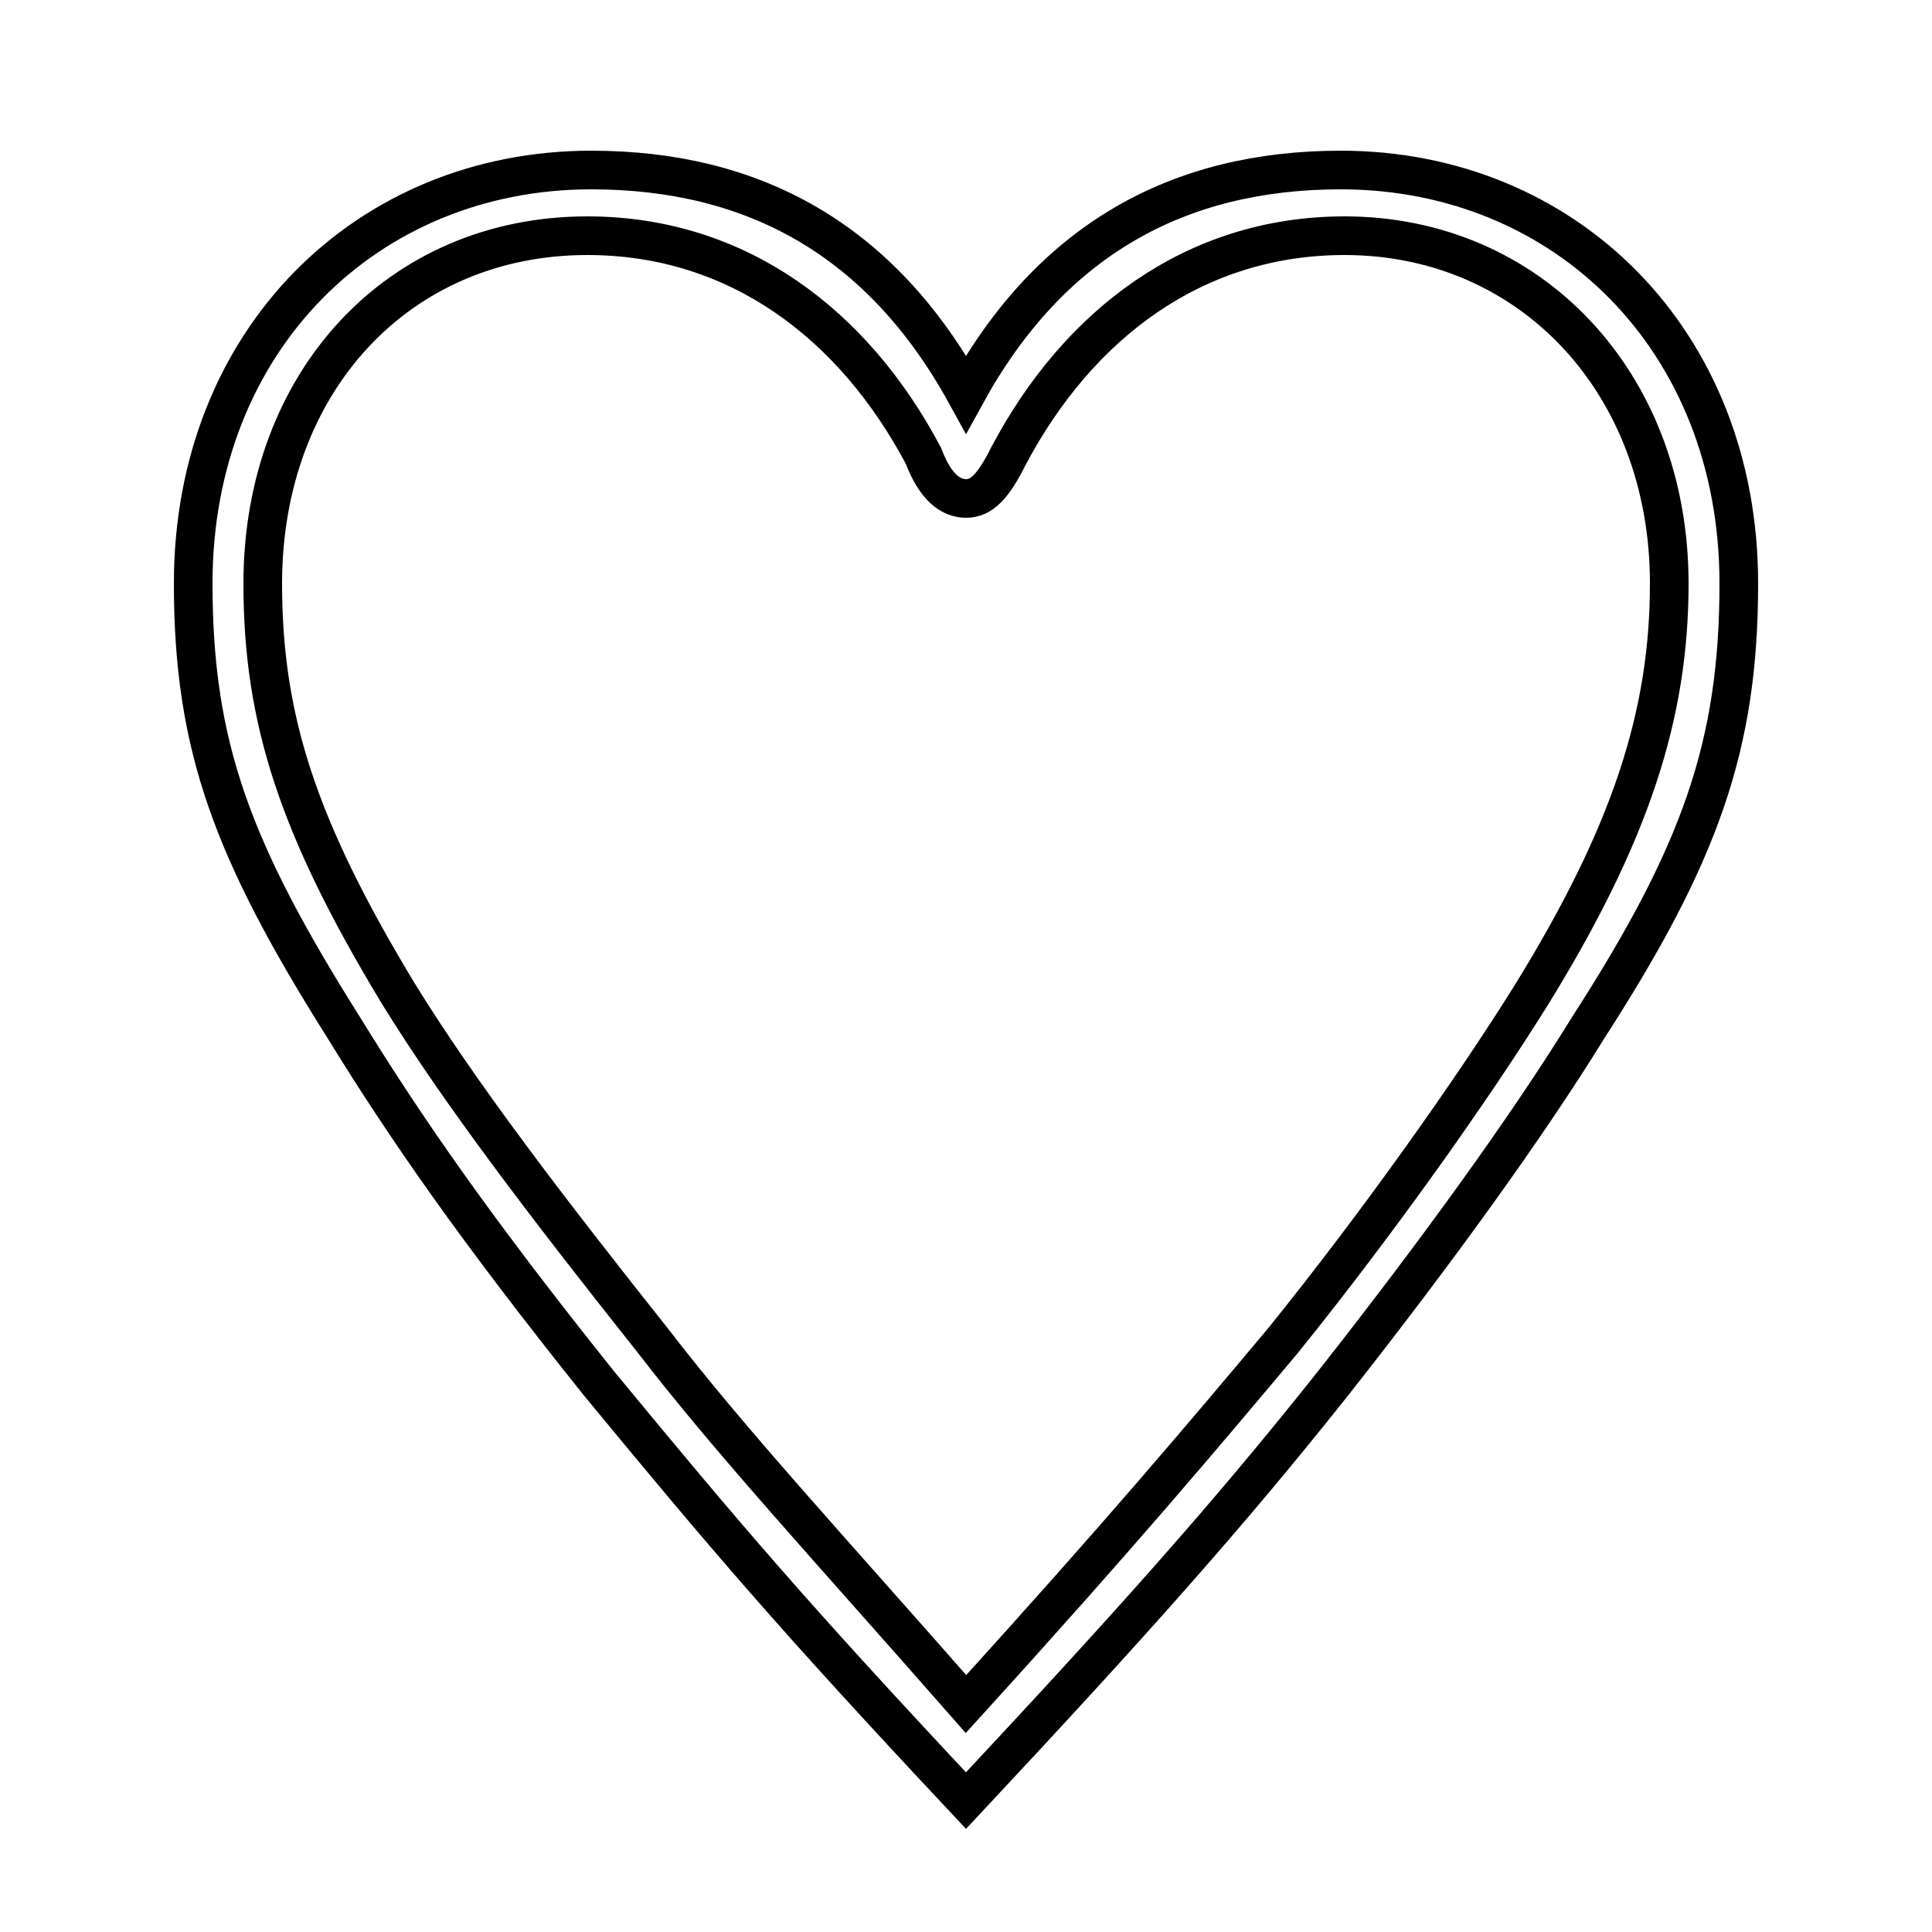 <?xml version='1.0' encoding='utf8'?>
<svg viewBox="0.0 -6.0 50.0 50.0" version="1.1" xmlns="http://www.w3.org/2000/svg">
<rect x="0.0" y="-6.0" width="50.0" height="50.0" fill="#808080" stroke="none"/>
<rect x="-1000" y="-1000" width="2000" height="2000" stroke="white" fill="white"/>
<g style="fill:white;stroke:#000000;  stroke-width:1">
<path d="M 25.0 2.6 C 20.5 -2.2 18.8 -4.2 15.5 -8.2 C 12.3 -12.2 10.5 -14.8 8.9 -17.4 C 6.0 -22.0 5.0 -24.7 5.0 -28.9 C 5.0 -35.2 9.5 -39.6 15.3 -39.6 C 19.5 -39.6 22.8 -37.8 25.0 -33.8 C 27.2 -37.8 30.5 -39.6 34.7 -39.6 C 40.5 -39.6 45.0 -35.2 45.0 -28.9 C 45.0 -24.7 44.0 -21.9 41.1 -17.4 C 39.5 -14.8 37.1 -11.5 34.5 -8.2 C 31.8 -4.8 29.3 -2.0 25.0 2.6 Z M 25.0 0.1 C 29.0 -4.3 31.1 -6.8 33.2 -9.3 C 35.7 -12.4 38.1 -15.8 39.6 -18.2 C 42.2 -22.4 43.2 -25.5 43.2 -28.9 C 43.2 -34.1 39.6 -37.9 34.8 -37.9 C 30.9 -37.9 27.9 -35.6 26.1 -32.2 C 25.7 -31.4 25.4 -31.1 25.0 -31.1 C 24.6 -31.1 24.2 -31.4 23.9 -32.2 C 22.1 -35.6 19.1 -37.9 15.2 -37.9 C 10.3 -37.9 6.8 -34.1 6.8 -28.9 C 6.8 -25.4 7.7 -22.6 10.3 -18.3 C 11.9 -15.7 14.2 -12.7 16.9 -9.3 C 18.9 -6.7 21.4 -4.0 25.0 0.1 Z" transform="translate(0.0 38.0)" />
</g>
</svg>